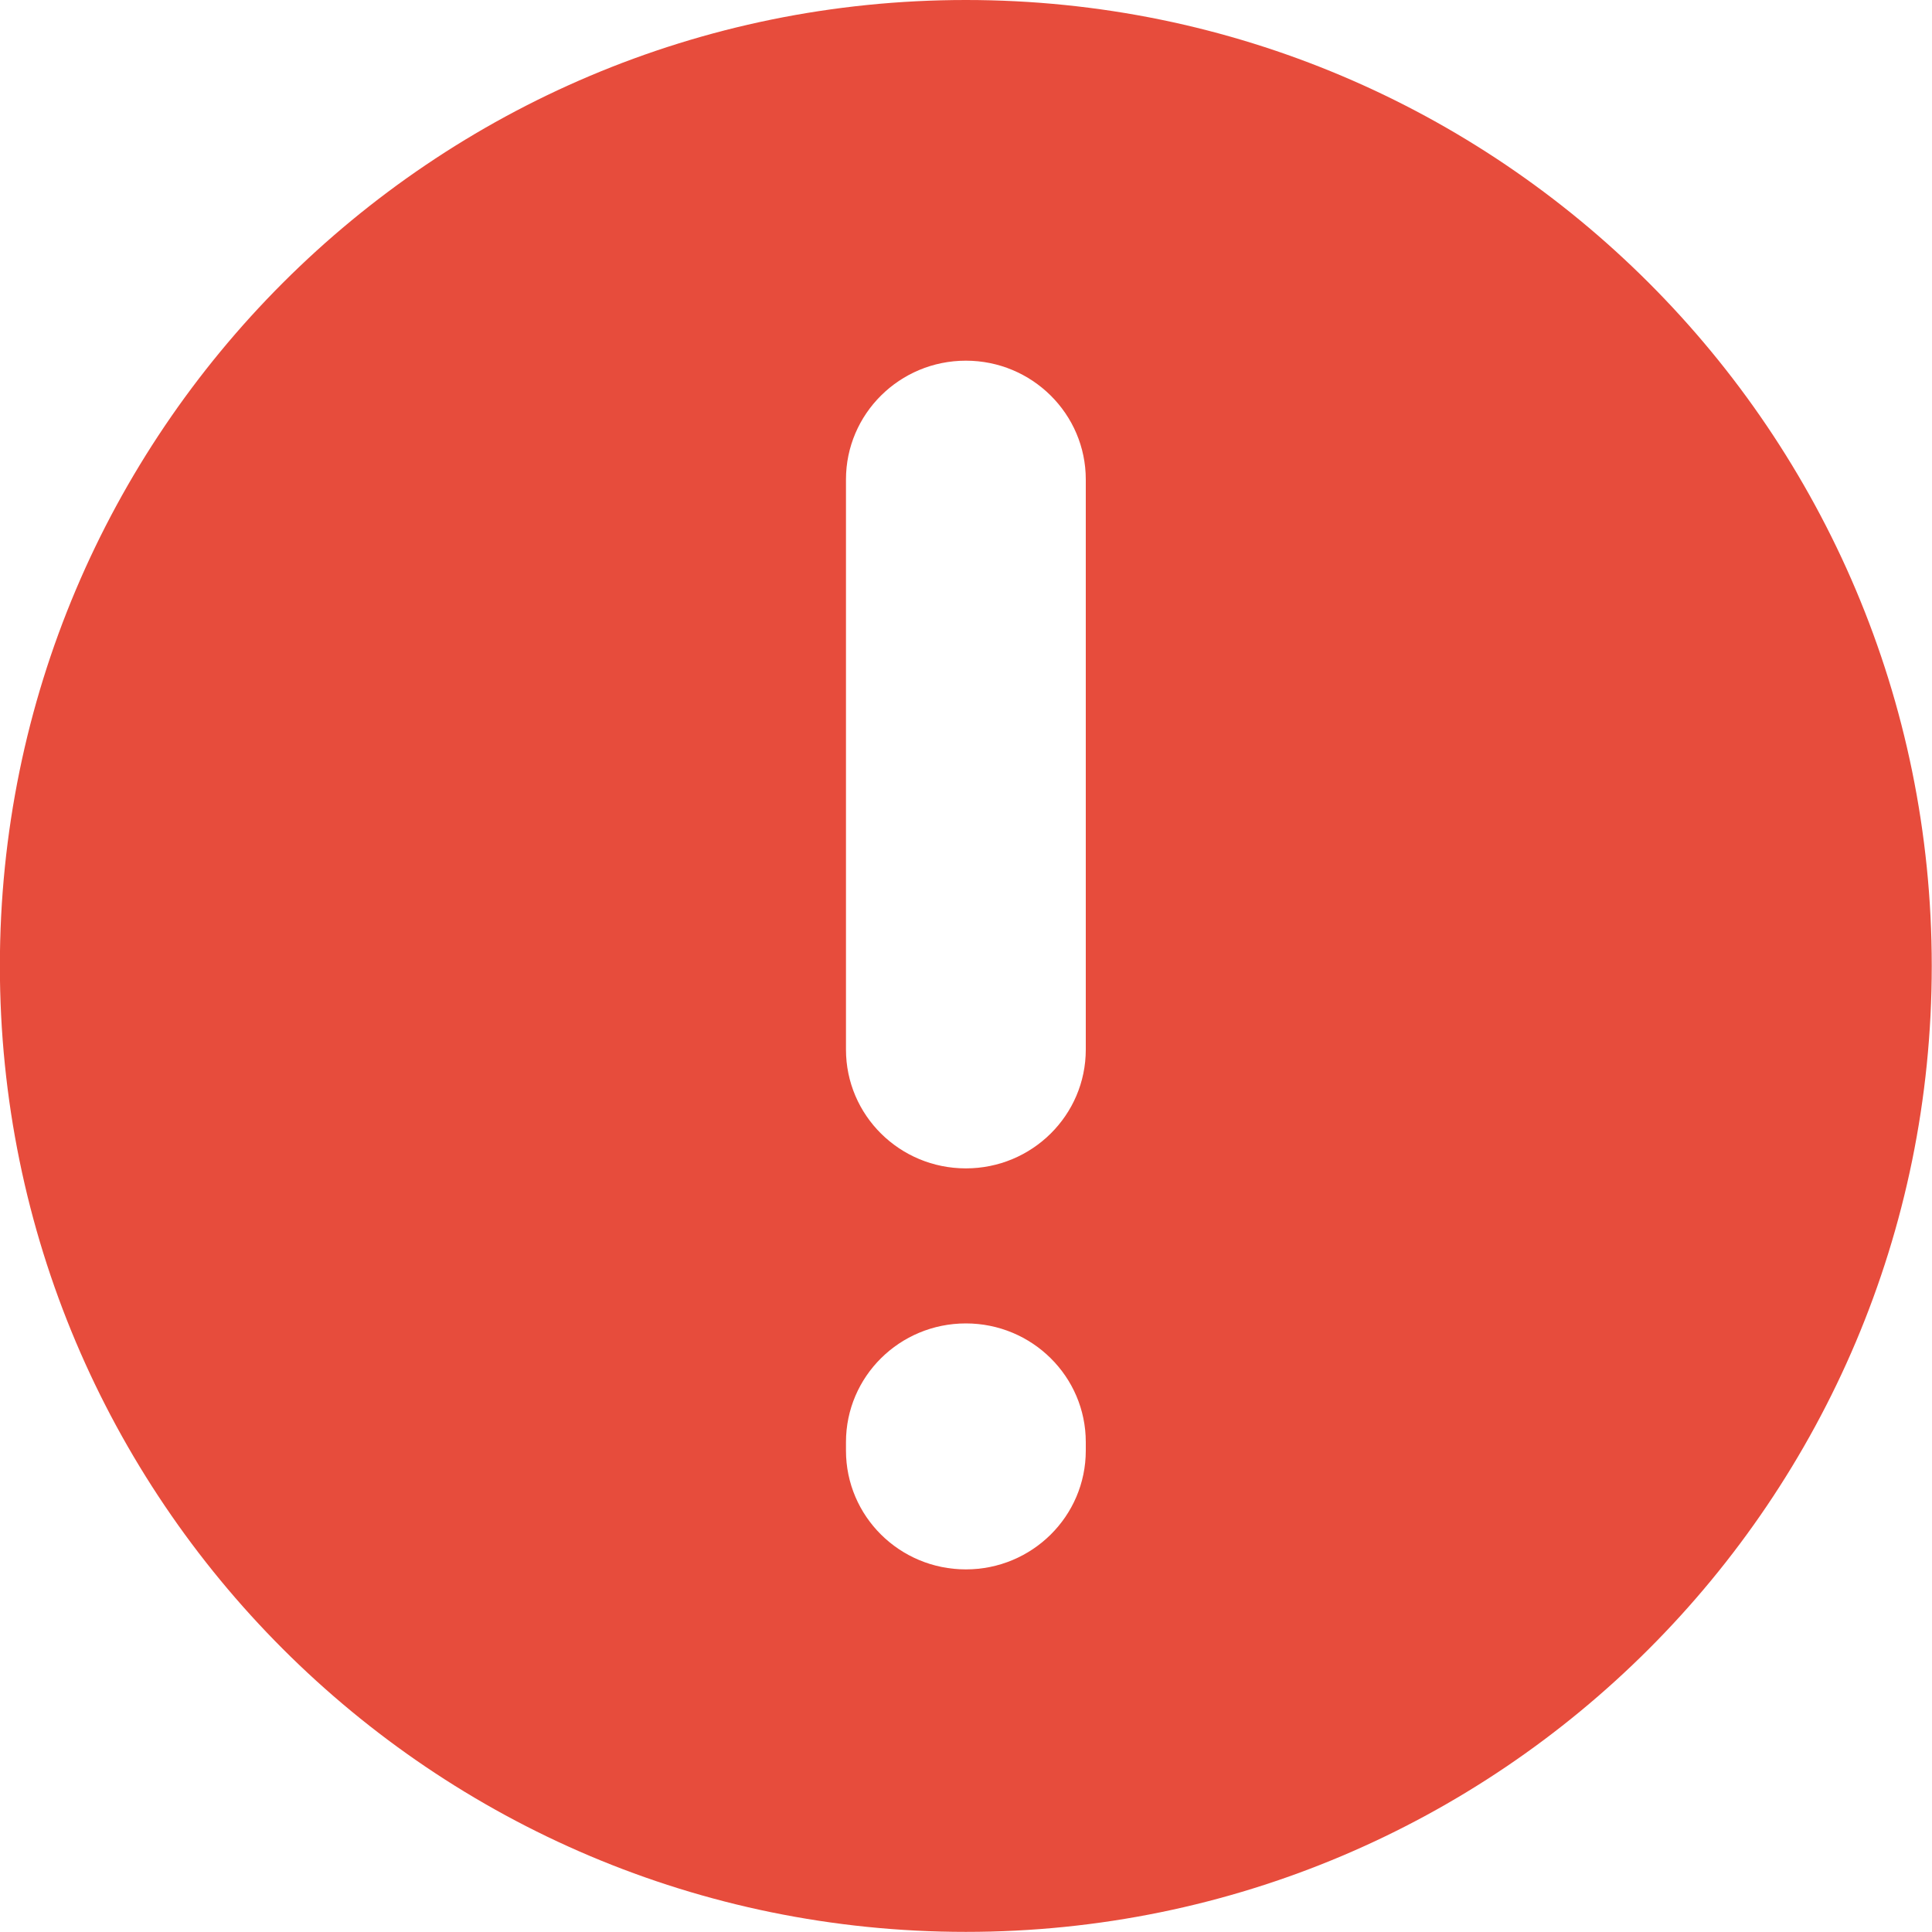 <svg version="1.1" xmlns="http://www.w3.org/2000/svg" xmlns:xlink="http://www.w3.org/1999/xlink" width="16" height="16" viewBox="0 0 16 16">
<path id="Shape-2616-copy" d="M7.999,15.999 C3.581,15.999 -0.001,12.417 -0.001,7.999 C-0.001,3.581 3.581,-0.000 7.999,-0.000 C12.417,-0.000 15.998,3.581 15.998,7.999 C15.998,12.417 12.417,15.999 7.999,15.999 C7.999,15.999 7.999,15.999 7.999,15.999 zM8.992,8.692 C8.992,8.692 8.992,3.971 8.992,3.971 C8.992,3.428 8.547,2.987 7.999,2.987 C7.450,2.987 7.006,3.428 7.006,3.971 C7.006,3.971 7.006,8.692 7.006,8.692 C7.006,9.236 7.450,9.676 7.999,9.676 C8.547,9.676 8.992,9.236 8.992,8.692 C8.992,8.692 8.992,8.692 8.992,8.692 zM8.992,12.013 C8.992,12.013 8.992,11.943 8.992,11.943 C8.992,11.400 8.547,10.960 7.999,10.960 C7.450,10.960 7.006,11.400 7.006,11.943 C7.006,11.943 7.006,12.013 7.006,12.013 C7.006,12.557 7.450,12.997 7.999,12.997 C8.547,12.997 8.992,12.557 8.992,12.013 z" fill="#E74C3C" />
</svg>
